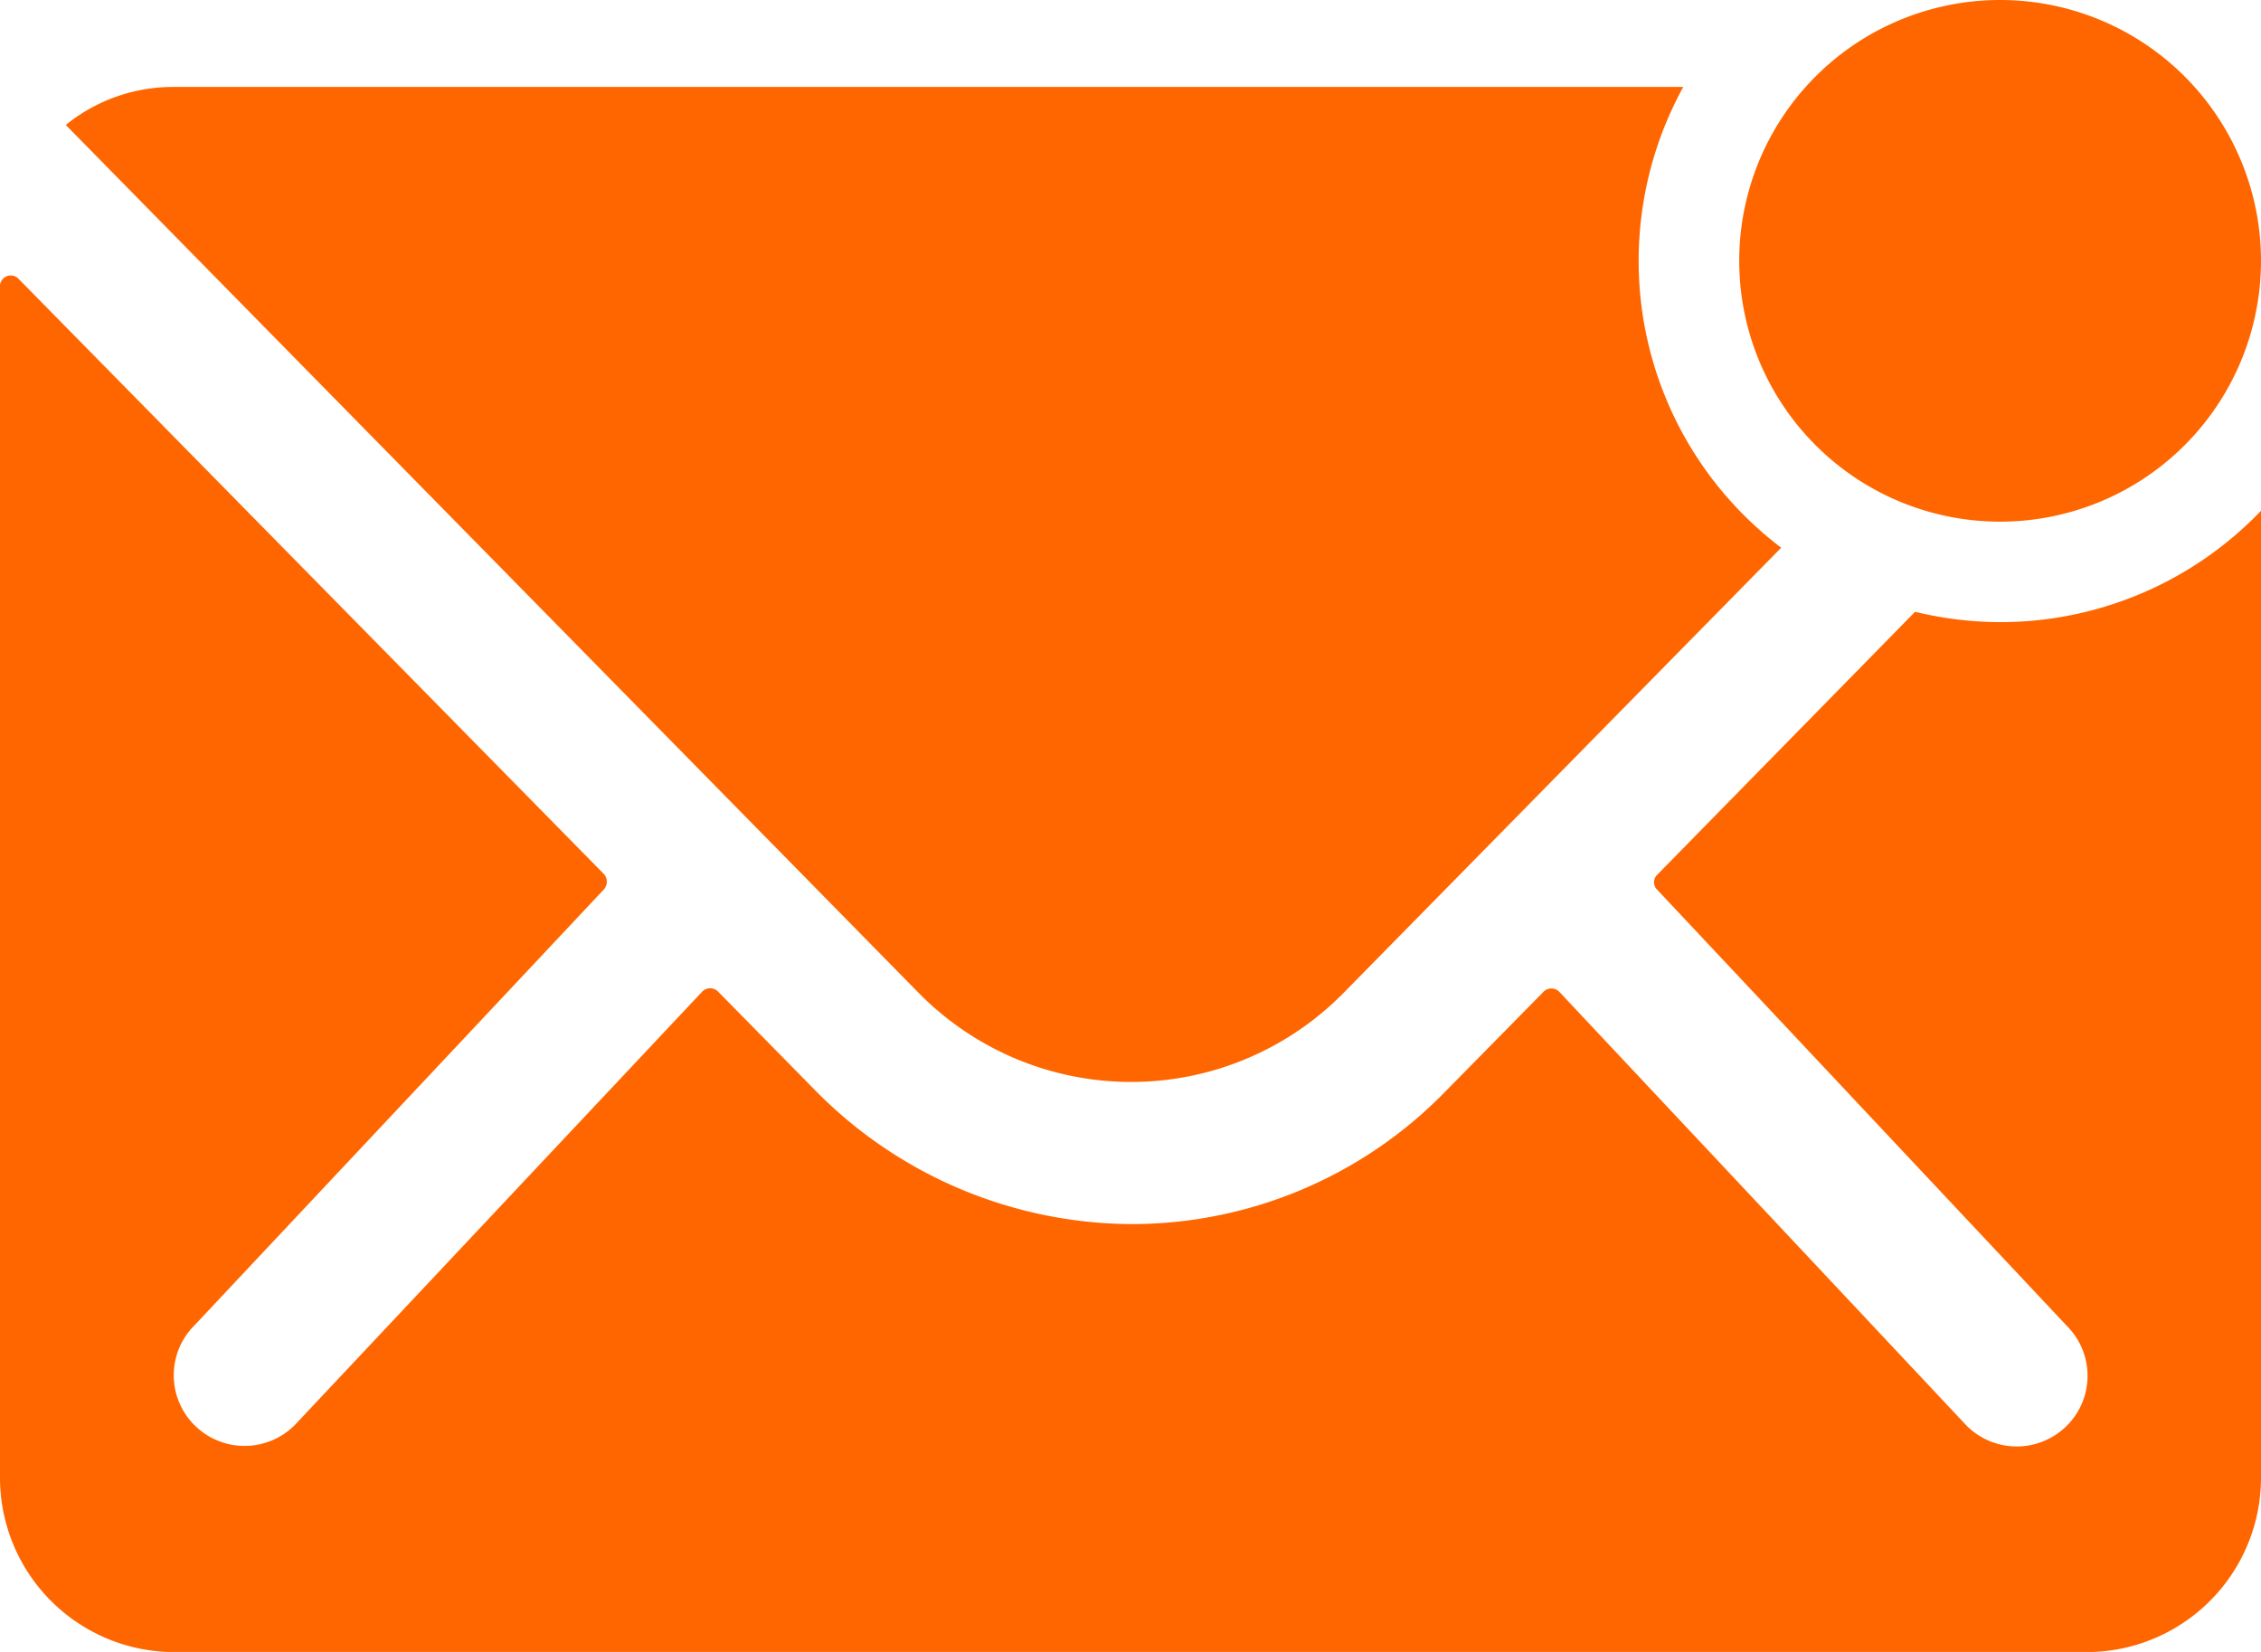 <svg xmlns="http://www.w3.org/2000/svg" width="29.25" height="21.375" viewBox="0 0 29.25 21.375">
  <g id="Icon_ionic-ios-mail-unread" data-name="Icon ionic-ios-mail-unread" transform="translate(-3.375 -7.313)">
    <path id="Path_683" data-name="Path 683" d="M32.625,10.688A3.375,3.375,0,1,1,29.25,7.313,3.375,3.375,0,0,1,32.625,10.688Z" fill="#f60"/>
    <g id="Group_11" data-name="Group 11">
      <path id="Path_684" data-name="Path 684" d="M29.25,15.363a4.685,4.685,0,0,1-1.1-.134l-3.333,3.4a.136.136,0,0,0,0,.2l5.295,5.639a.912.912,0,0,1,0,1.294.917.917,0,0,1-1.294,0l-5.273-5.618a.144.144,0,0,0-.2,0l-1.287,1.308a5.661,5.661,0,0,1-4.036,1.7A5.775,5.775,0,0,1,13.9,21.4l-1.238-1.259a.144.144,0,0,0-.2,0L7.186,25.755a.917.917,0,0,1-1.294,0,.912.912,0,0,1,0-1.294l5.295-5.639a.15.15,0,0,0,0-.2L3.614,10.92a.139.139,0,0,0-.239.1v15.42a2.257,2.257,0,0,0,2.25,2.25h24.75a2.257,2.257,0,0,0,2.25-2.25V13.922A4.665,4.665,0,0,1,29.25,15.363Z" fill="#f60"/>
      <path id="Path_685" data-name="Path 685" d="M24.574,10.688a4.673,4.673,0,0,1,.577-2.25H5.618a2.2,2.2,0,0,0-1.392.492L15.258,20.159a3.854,3.854,0,0,0,5.5,0l5.66-5.759A4.652,4.652,0,0,1,24.574,10.688Z" fill="#f60"/>
    </g>
  </g>
</svg>

